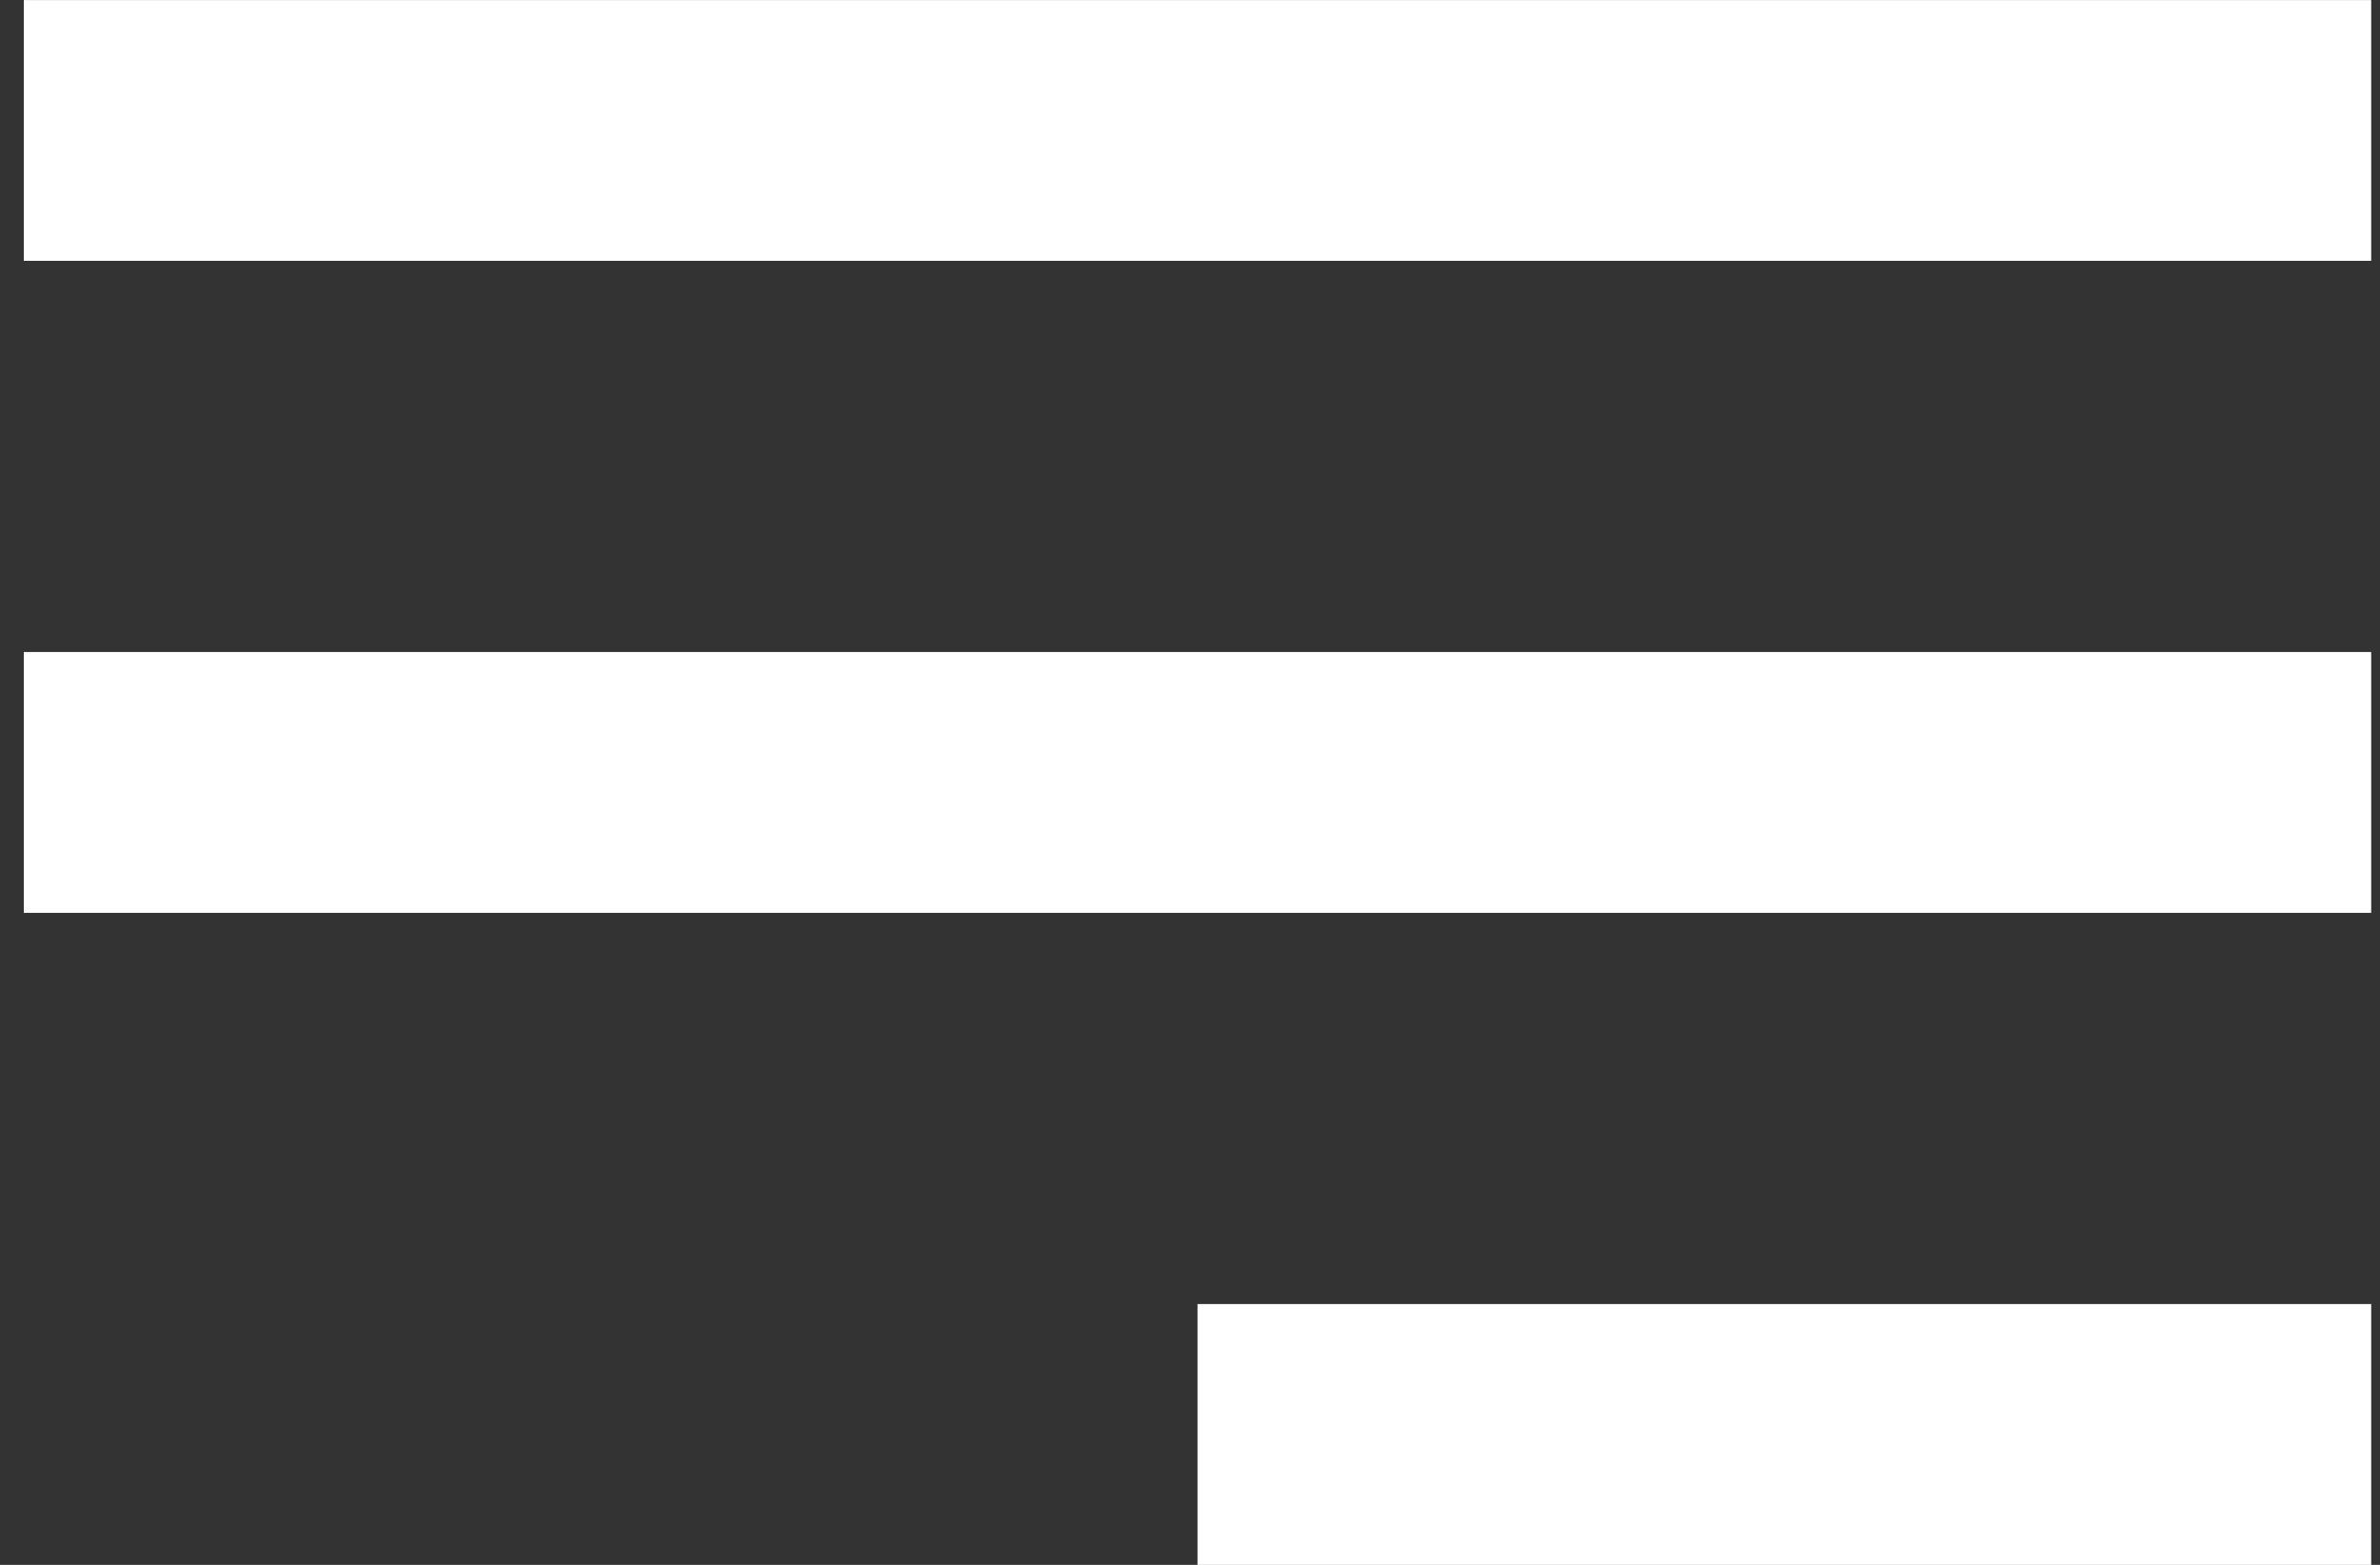 <svg width="73" height="48" viewBox="0 0 73 48" fill="none" xmlns="http://www.w3.org/2000/svg">
<rect x="0" y="0" width="73" height="48" fill="#333333" stroke="none"/>
<path d="M72.73 48.001H36.73V40.001H72.73V48.001ZM72.73 28.001H0.73V20.001H72.73V28.001ZM72.73 8.001H0.73V0.001H72.73V8.001Z" fill="#fff"/>
</svg>

